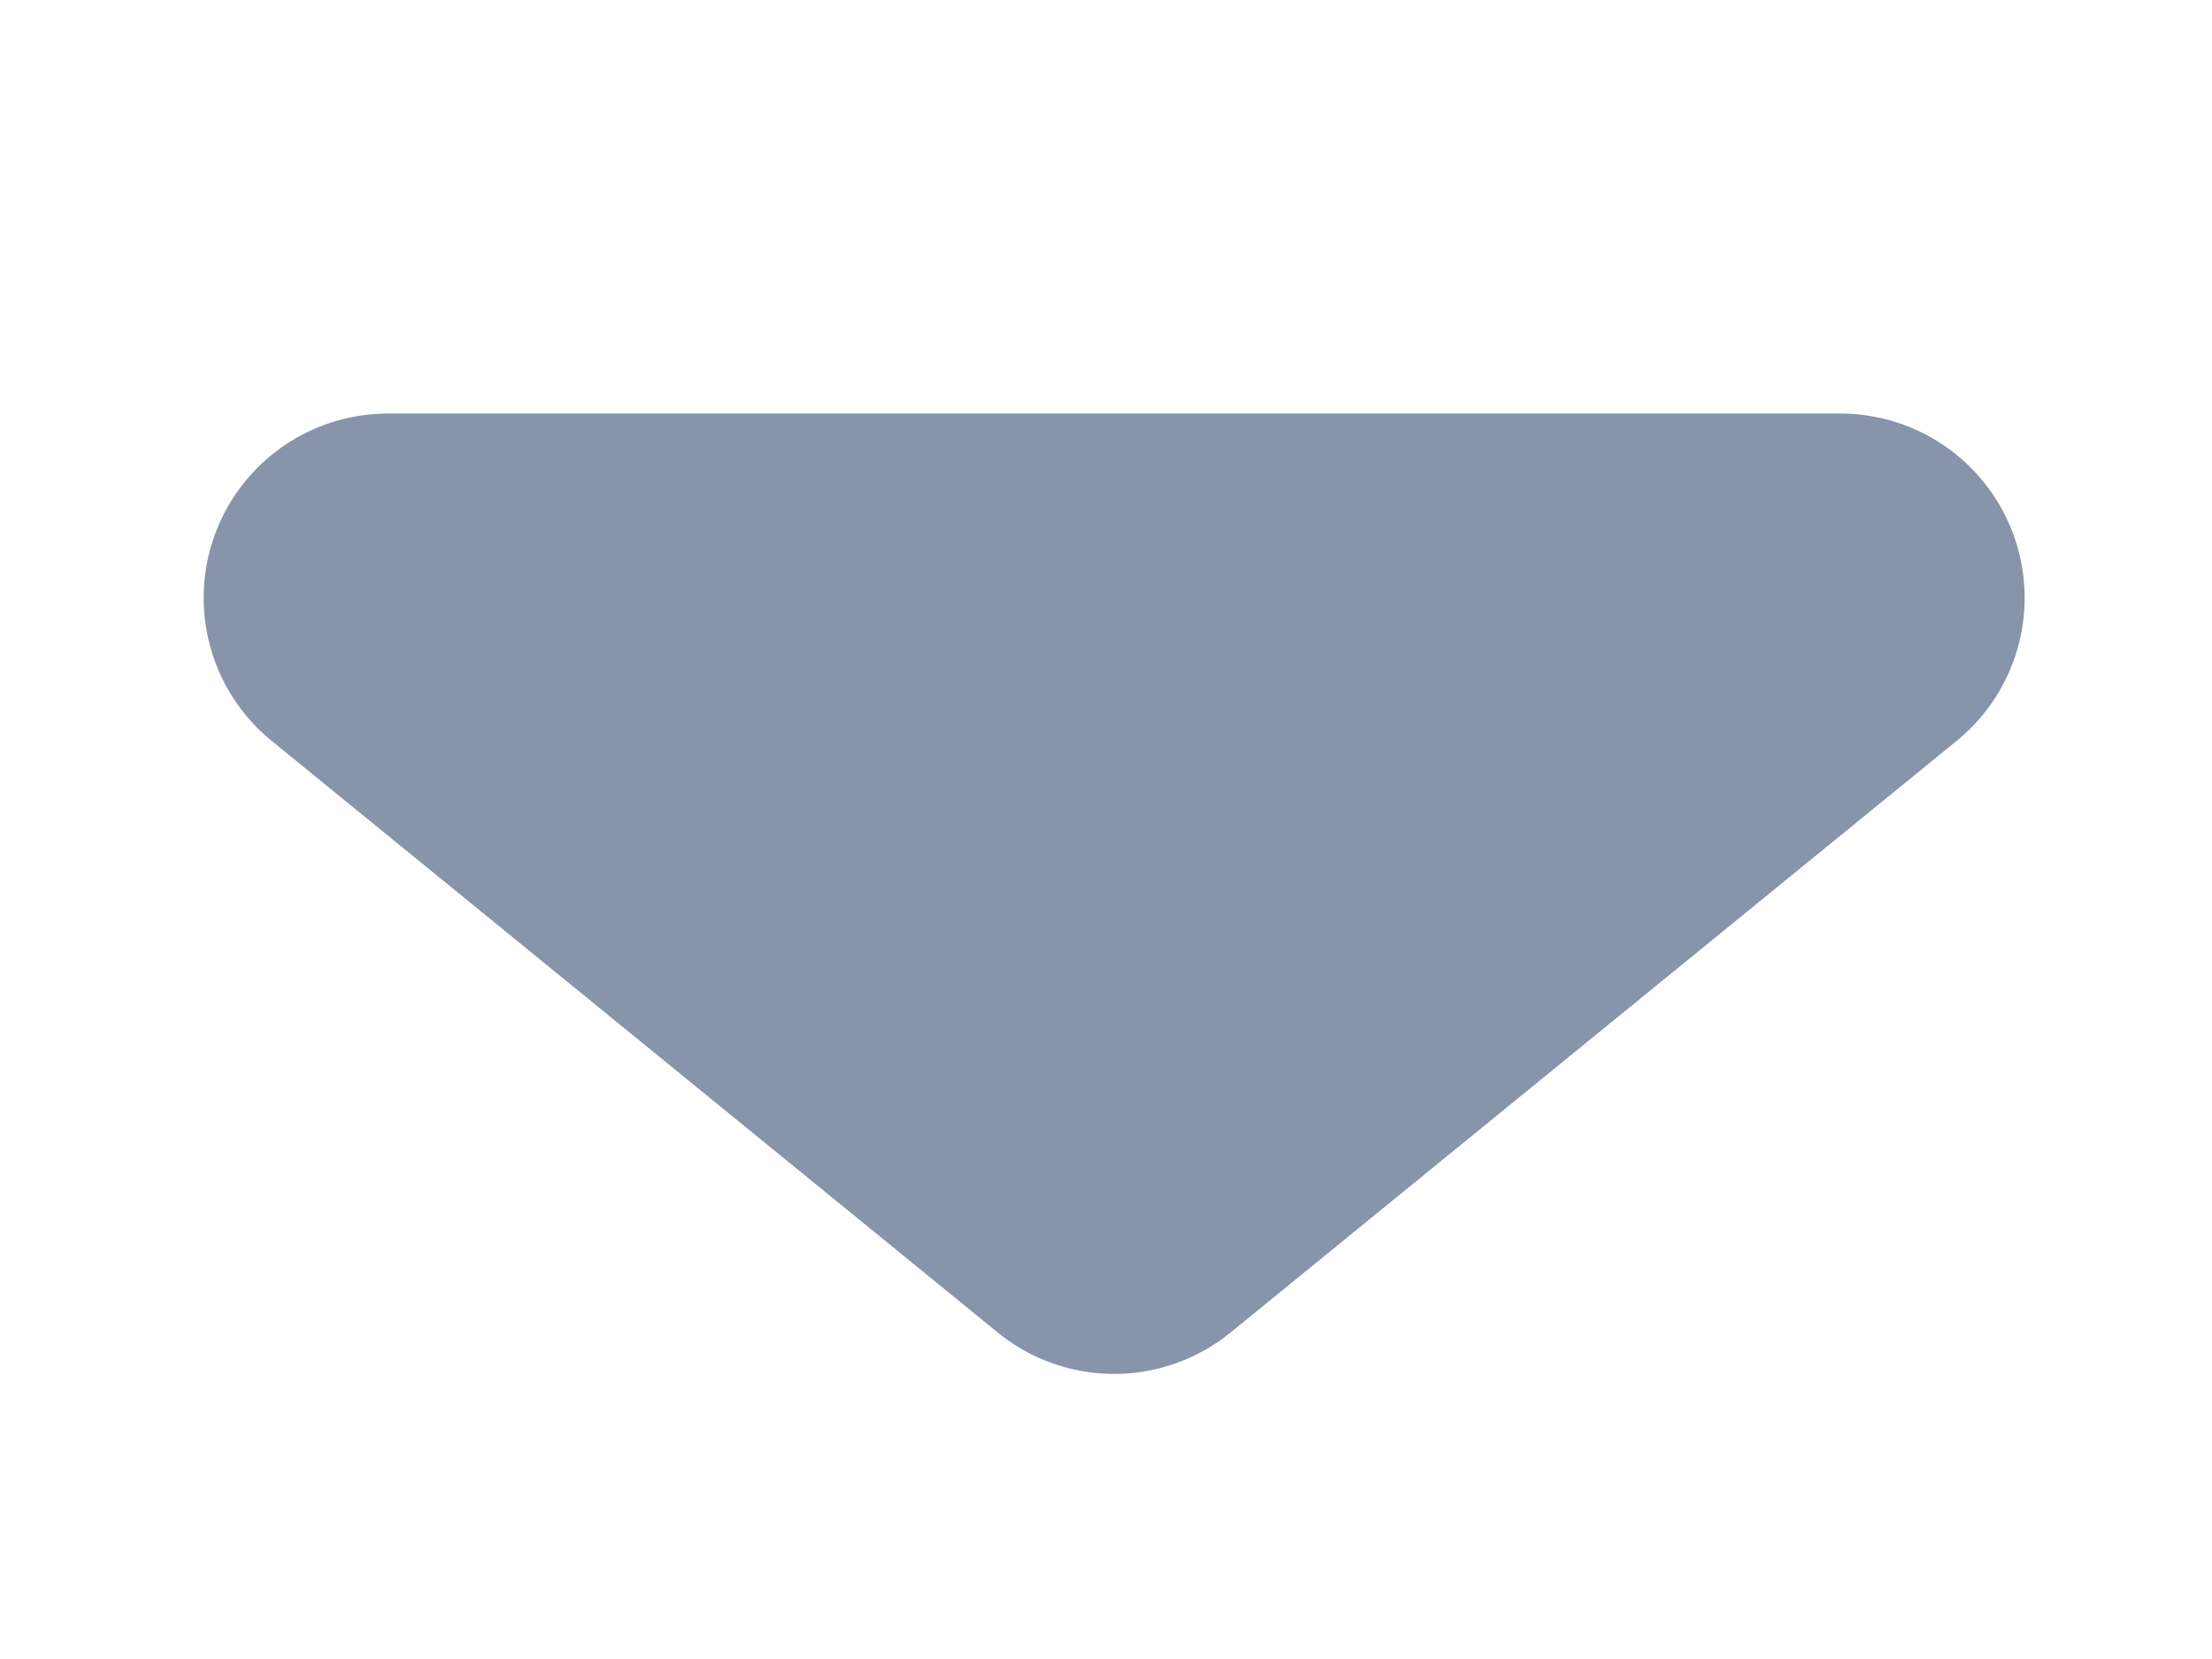 <svg xmlns="http://www.w3.org/2000/svg" width="24" height="18"><path fill="#8794A9" fill-rule="evenodd" d="M10.825 14.457l-7.879-6.42a2 2 0 0 1 1.263-3.55h15.759a2 2 0 0 1 1.263 3.55l-7.879 6.42a2 2 0 0 1-2.527 0z"/></svg>